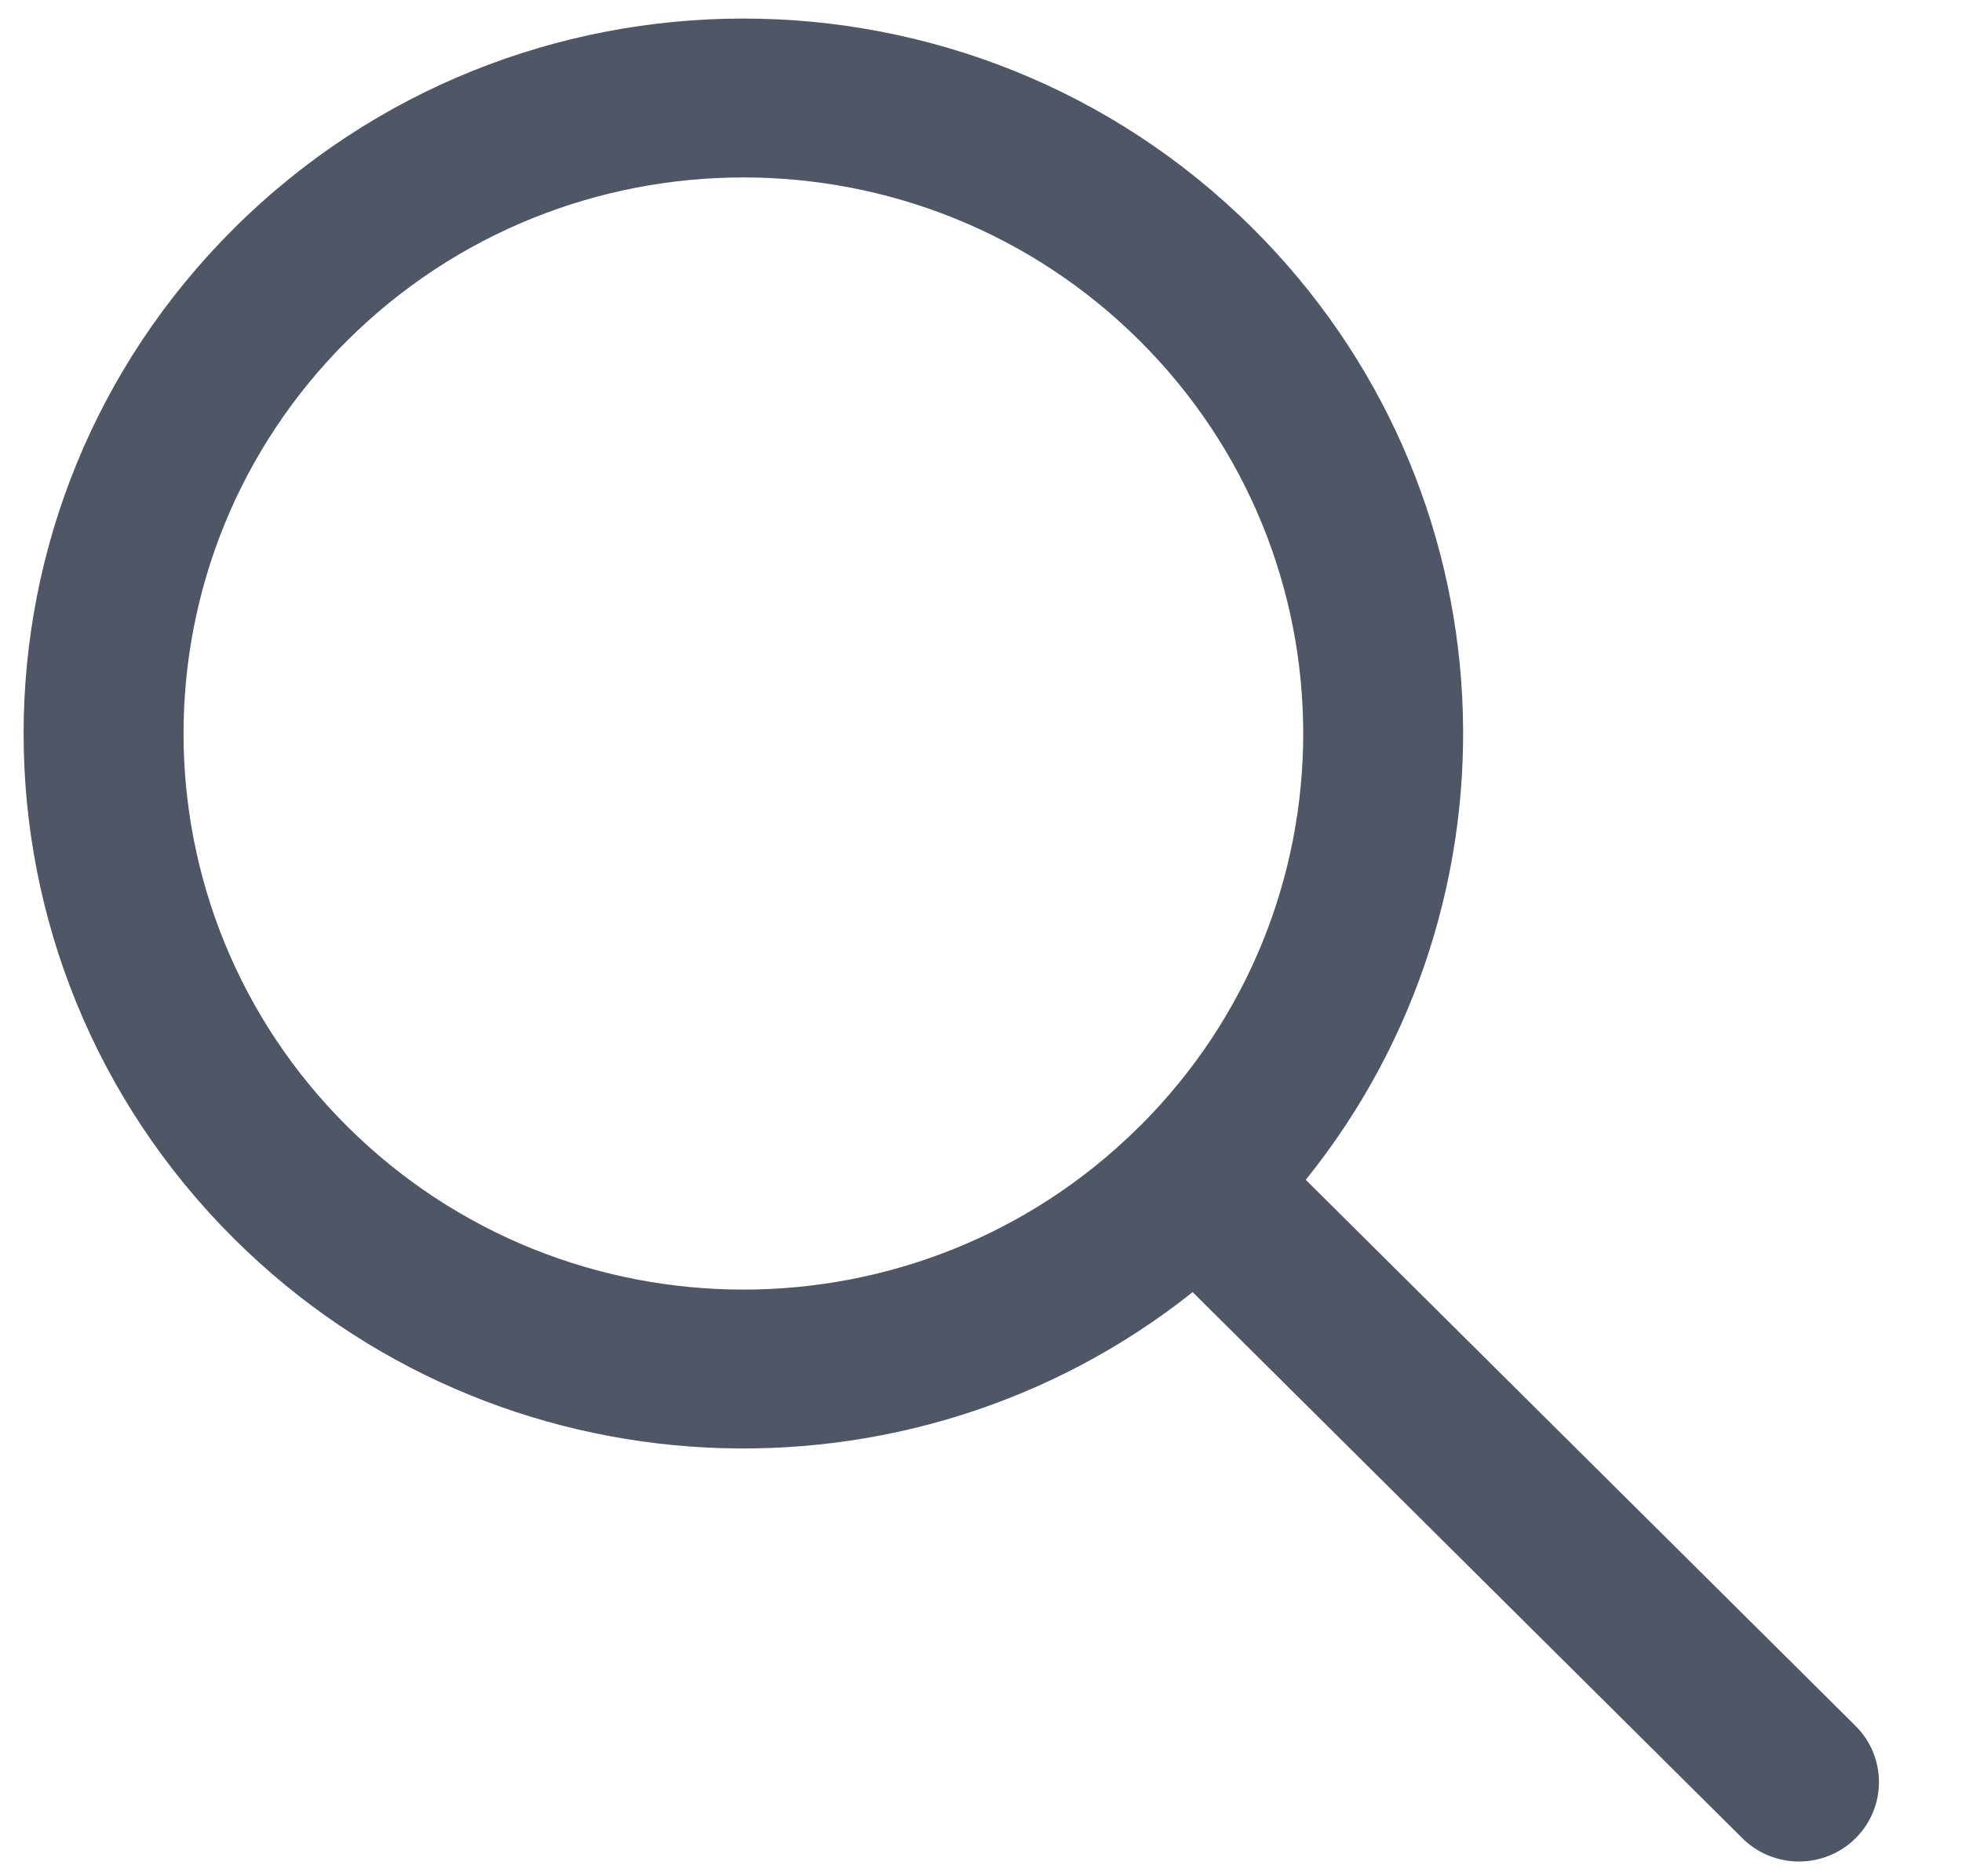 <svg width="23" height="22" viewBox="0 0 23 22" fill="none" xmlns="http://www.w3.org/2000/svg">
<path fill-rule="evenodd" clip-rule="evenodd" d="M13.981 15.151C10.668 17.788 5.819 17.58 2.748 14.529C-0.547 11.255 -0.547 5.947 2.748 2.673C6.043 -0.601 11.386 -0.601 14.681 2.673C17.752 5.724 17.96 10.542 15.307 13.834L21.752 20.237C22.118 20.601 22.118 21.191 21.752 21.555C21.386 21.918 20.792 21.918 20.426 21.555L13.981 15.151ZM4.074 13.211C1.511 10.665 1.511 6.537 4.074 3.99C6.637 1.444 10.792 1.444 13.355 3.99C15.916 6.535 15.918 10.659 13.361 13.206C13.359 13.208 13.357 13.21 13.355 13.211C13.353 13.213 13.351 13.215 13.349 13.217C10.786 15.758 6.635 15.756 4.074 13.211Z" fill="#4F5665"/>
</svg>
